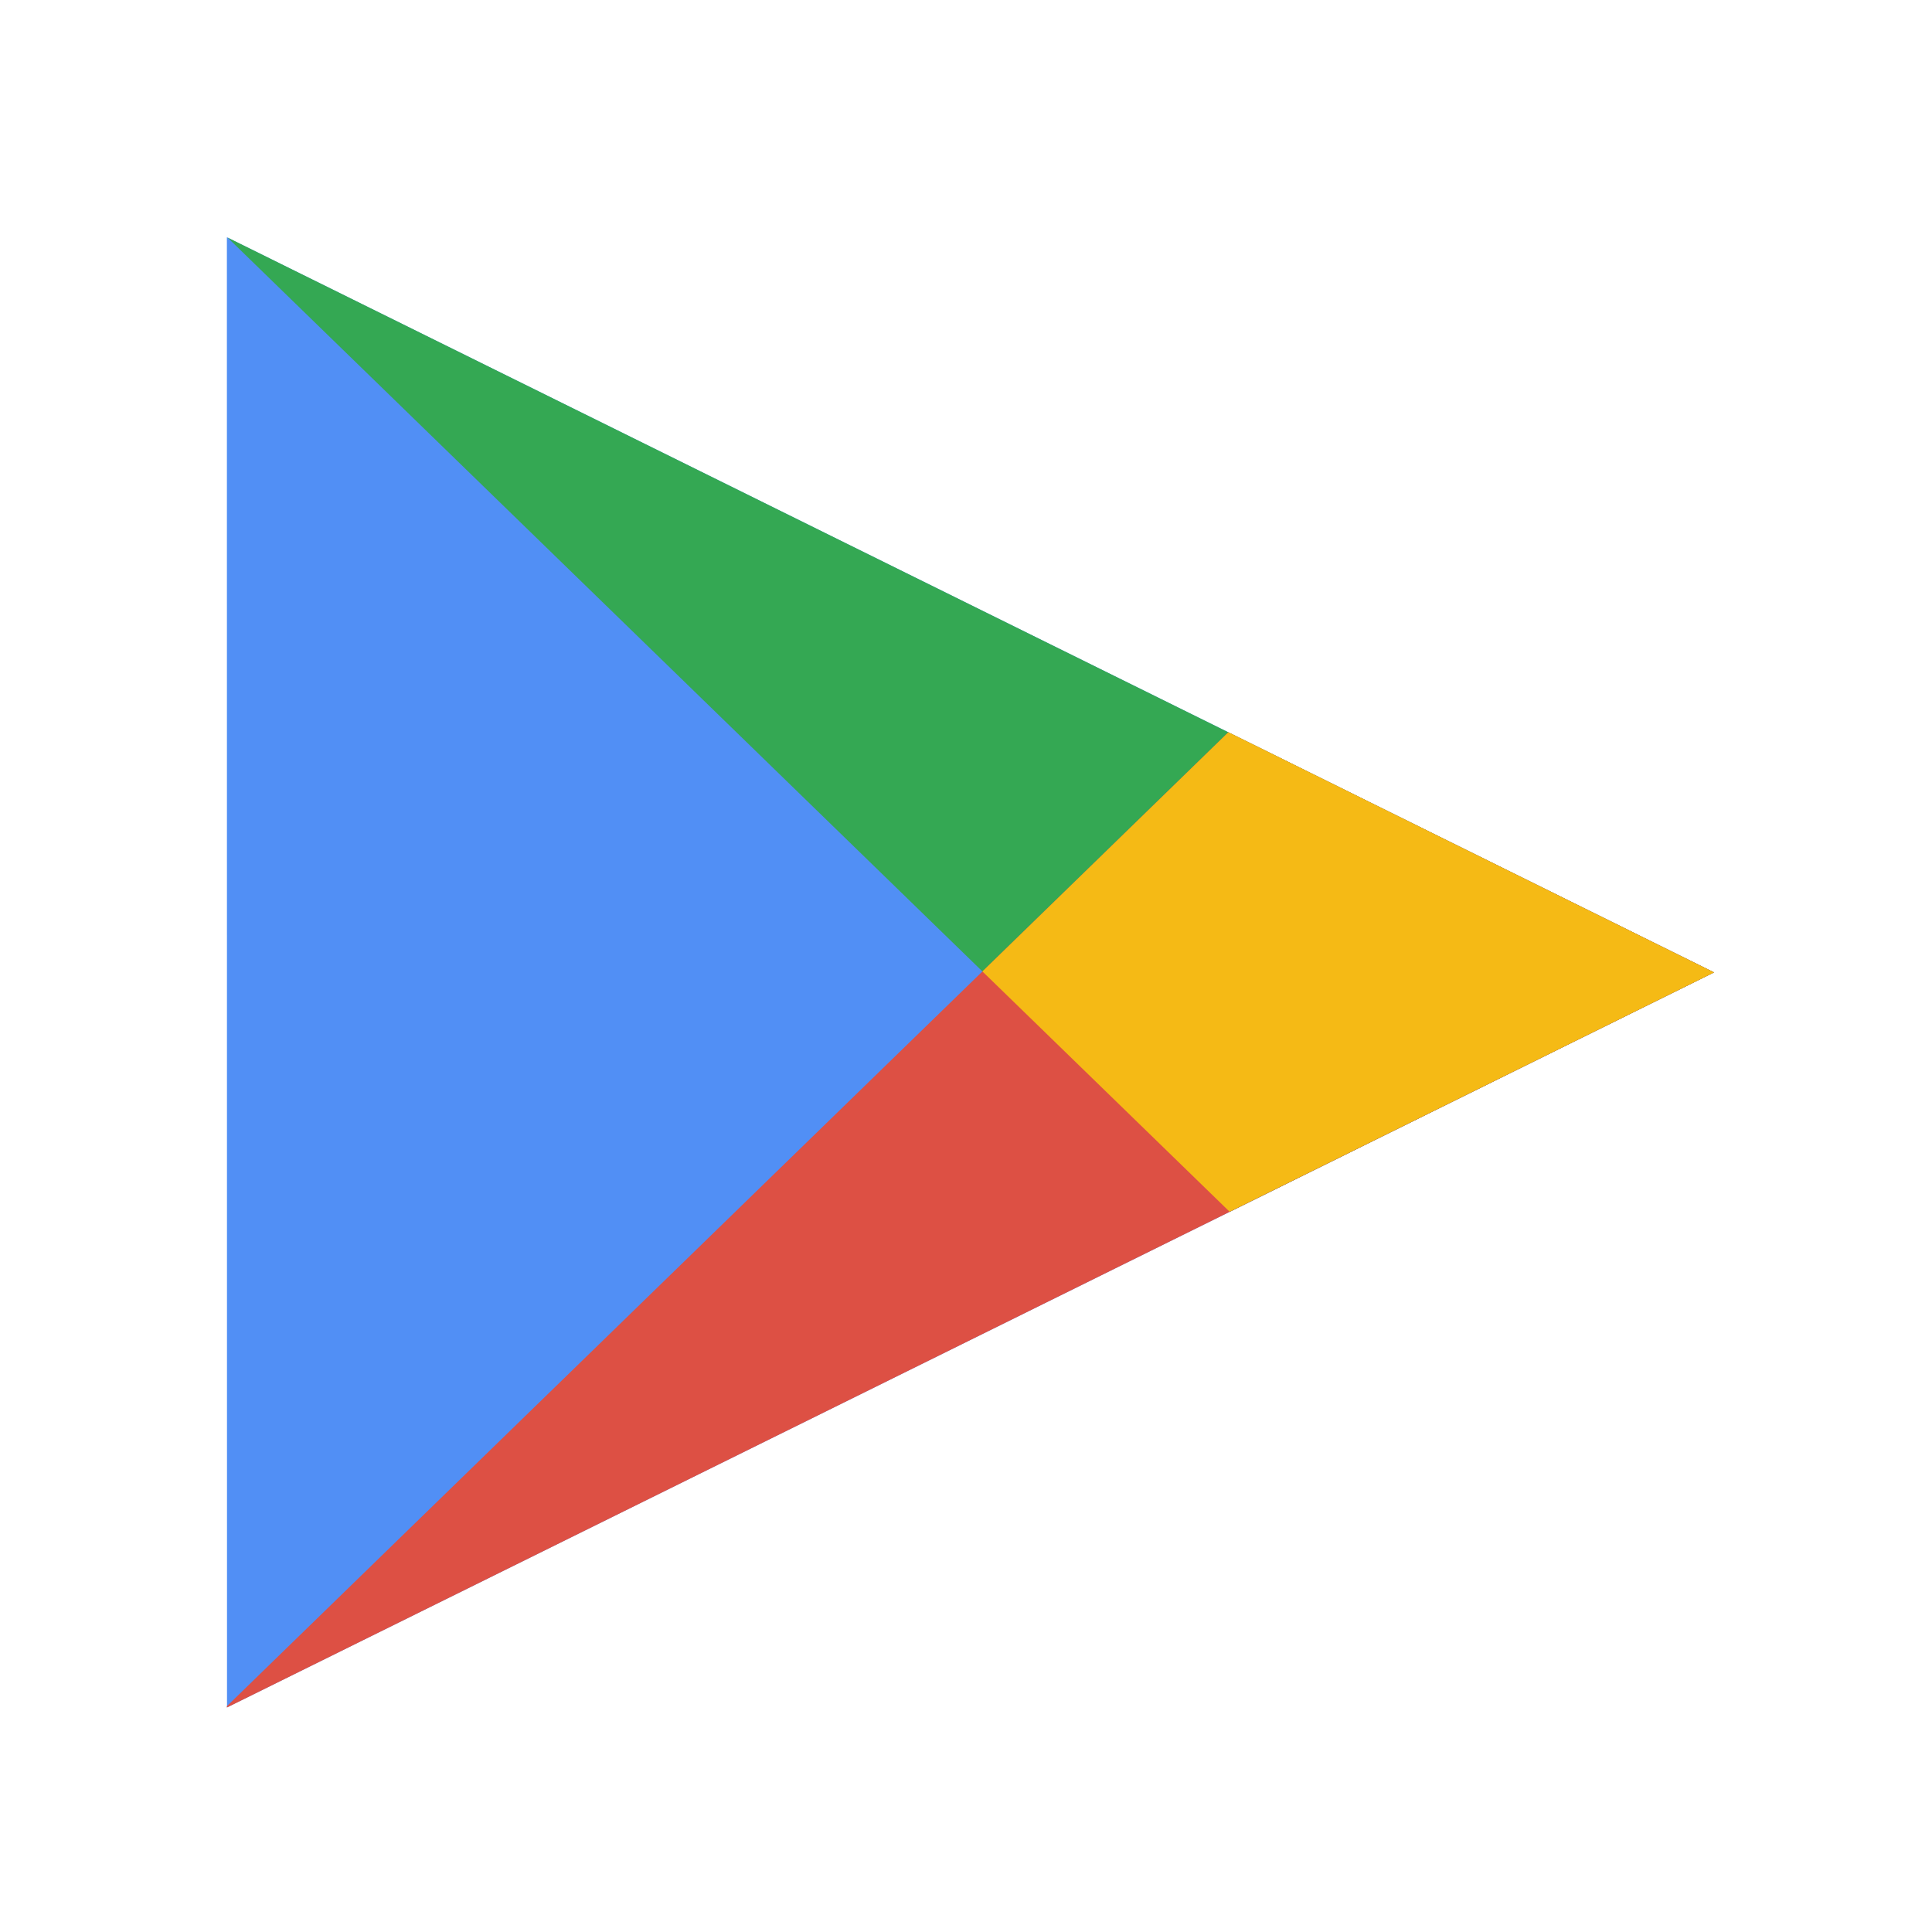 <svg xmlns="http://www.w3.org/2000/svg" height="16" viewBox="0 0 16 16" width="16"><path d="M1.879 1.965l12.316 6.088L1.88 14.14z" fill="#518ff5"/><path d="M1.884 1.967l8.3 8.069 4.011-1.983z" fill="#34a853"/><path d="M10.173 6.064L1.879 14.13v.011l12.316-6.088-4.022-1.988z" fill="#dd5044"/><path d="M10.173 6.064L8.136 8.045l2.047 1.99 4.012-1.982z" fill="#f5ba15"/></svg>